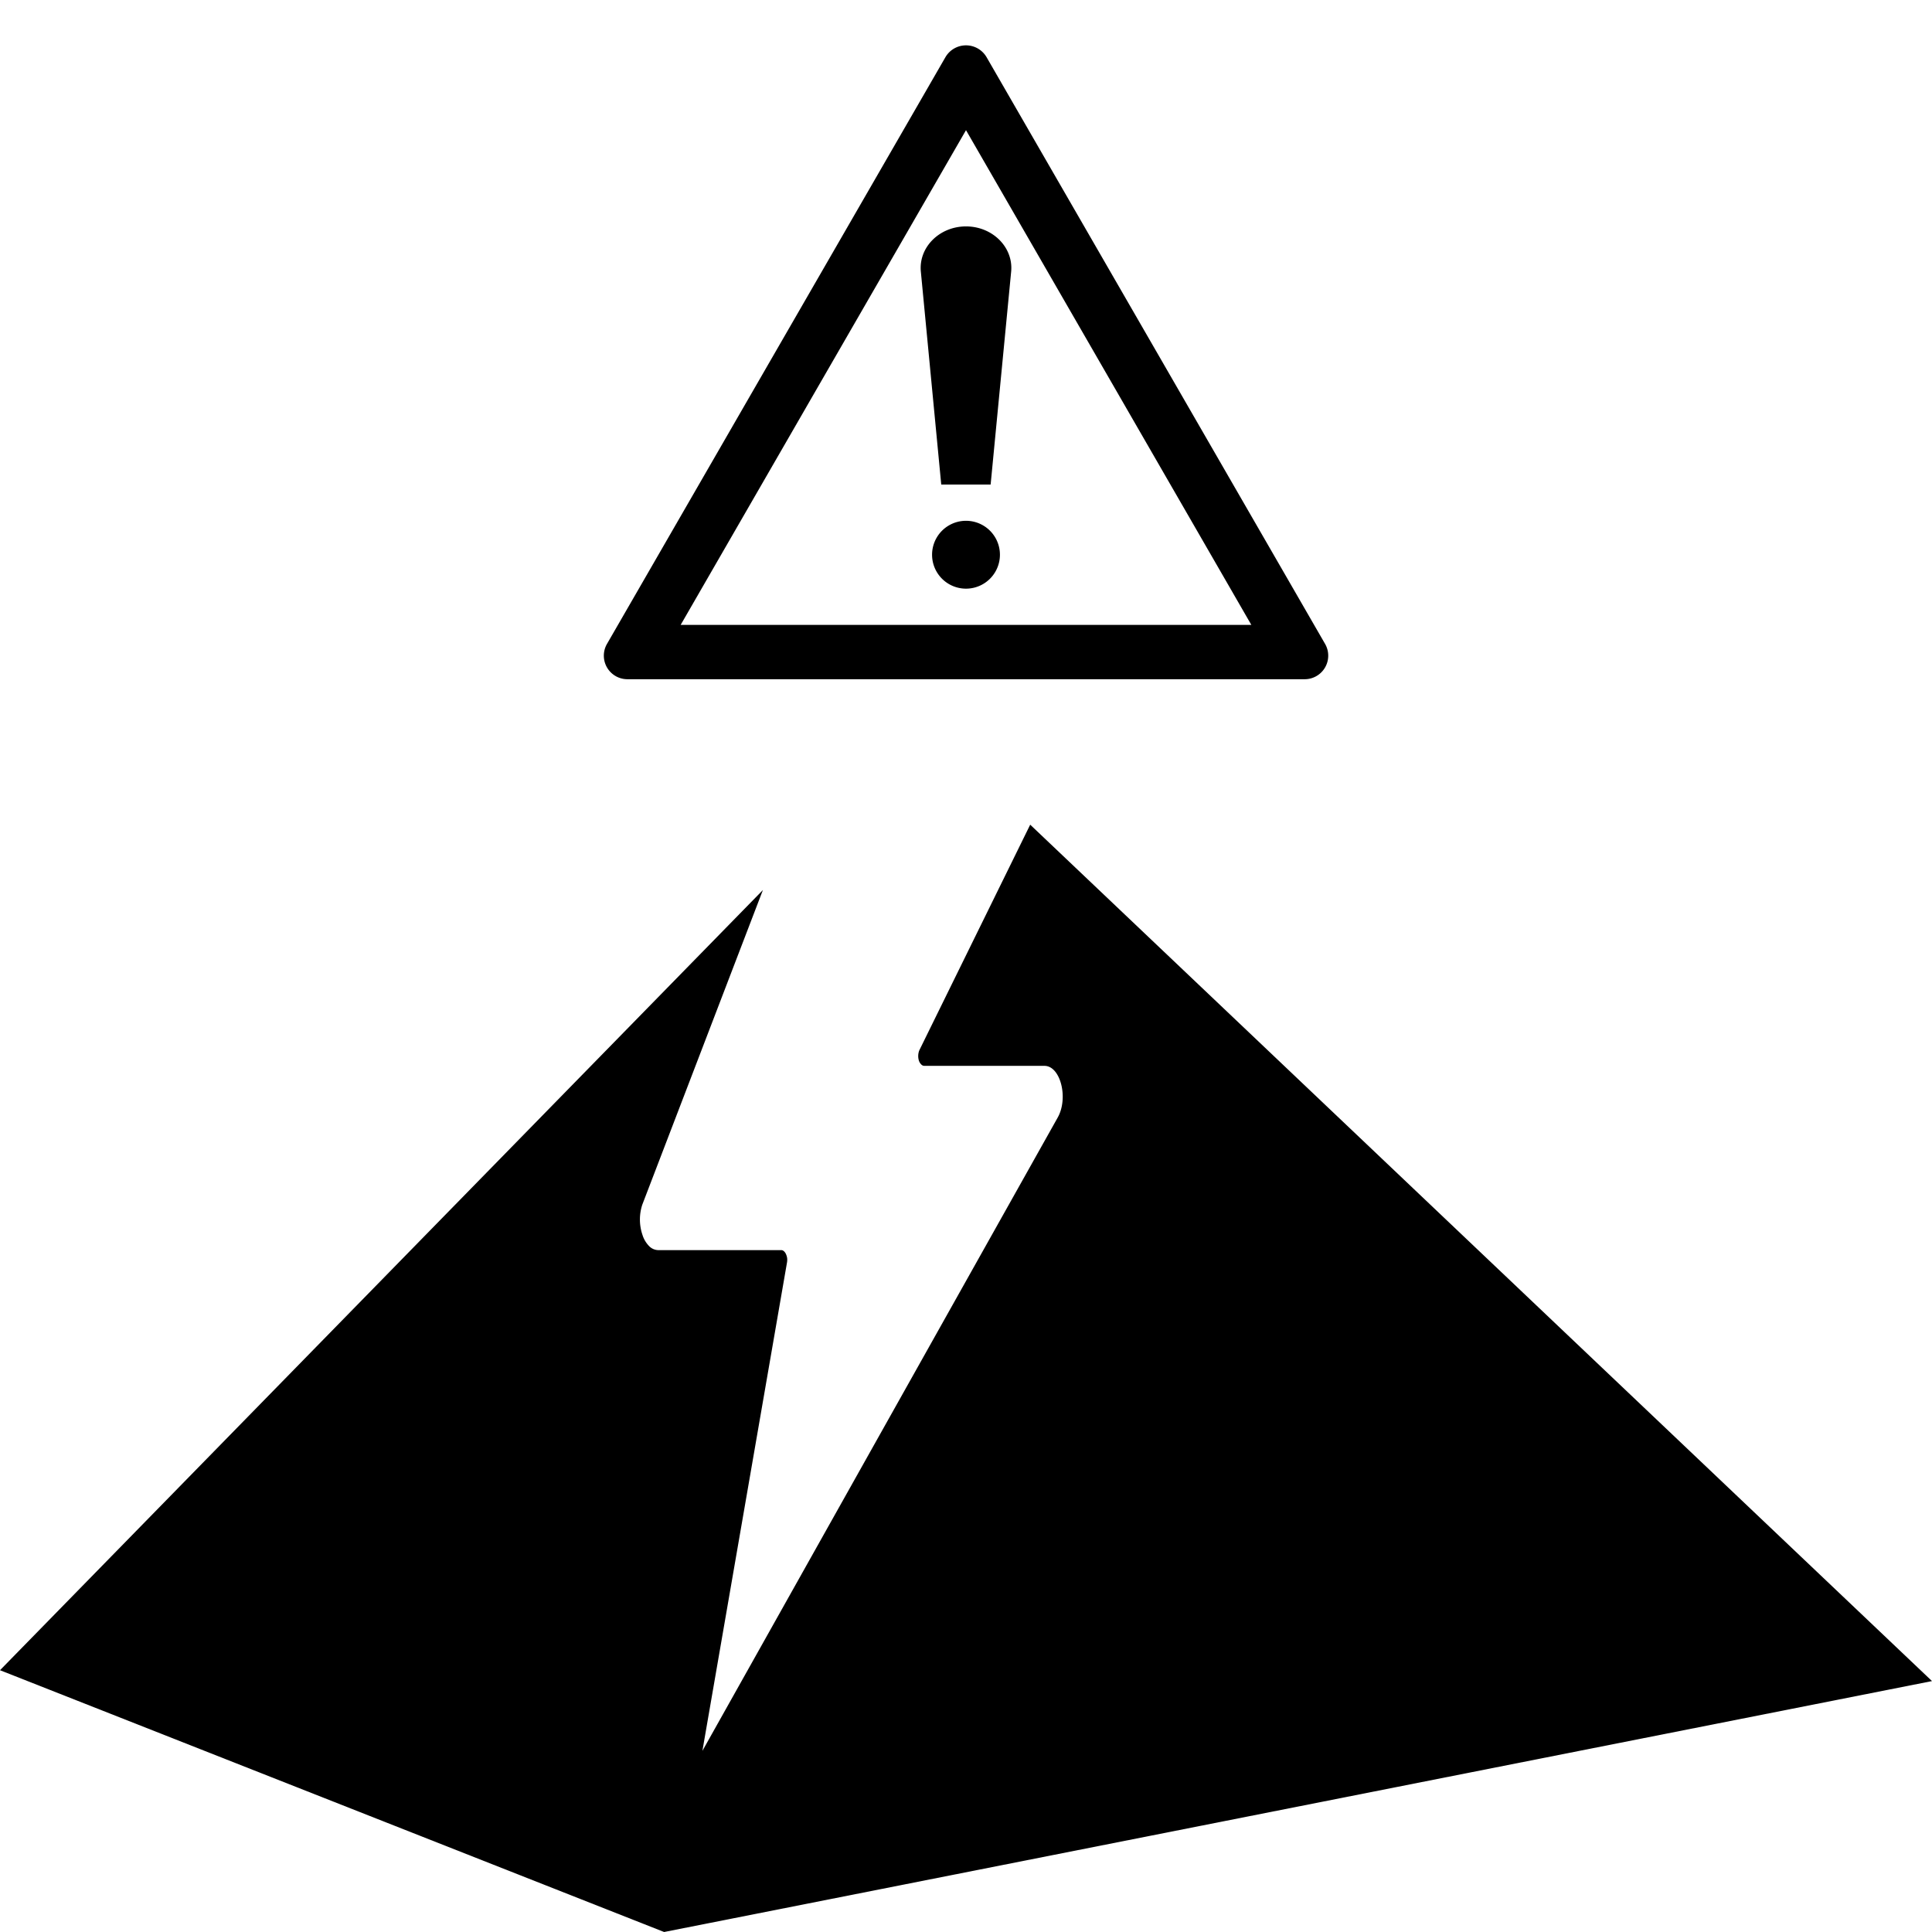 <svg xmlns="http://www.w3.org/2000/svg" width="16" height="16" fill="currentColor" class="qi-1248-geological-hazard-weather-risk" viewBox="0 0 16 16">
  <path d="M8.531 6.829 16 13.922 5.5 16 0 13.832l6.318-6.461-.999 2.606a.396.396 0 0 0 .002.251.23.23 0 0 0 .055.092.109.109 0 0 0 .075.033H6.47c.008 0 .015.003.022.009a.068.068 0 0 1 .017.024.12.12 0 0 1 .01.035.138.138 0 0 1-.002.038l-.7 4.041L8.76 9.254c.09-.162.022-.427-.11-.427h-.996a.036.036 0 0 1-.025-.012.079.079 0 0 1-.019-.031.13.13 0 0 1 .003-.085l.919-1.87Zm-.905-4.58c-.019-.201.154-.374.374-.374s.393.173.374.374l-.17 1.764h-.409l-.169-1.764Zm.655 2.345a.281.281 0 1 1-.562 0 .281.281 0 0 1 .562 0Z"/>
  <path d="M7.83.473a.197.197 0 0 1 .34 0l2.804 4.86a.195.195 0 0 1-.17.292H5.196a.195.195 0 0 1-.17-.291L7.83.473Zm2.533 4.702L8 1.078 5.637 5.175h4.726Z"/>
</svg>